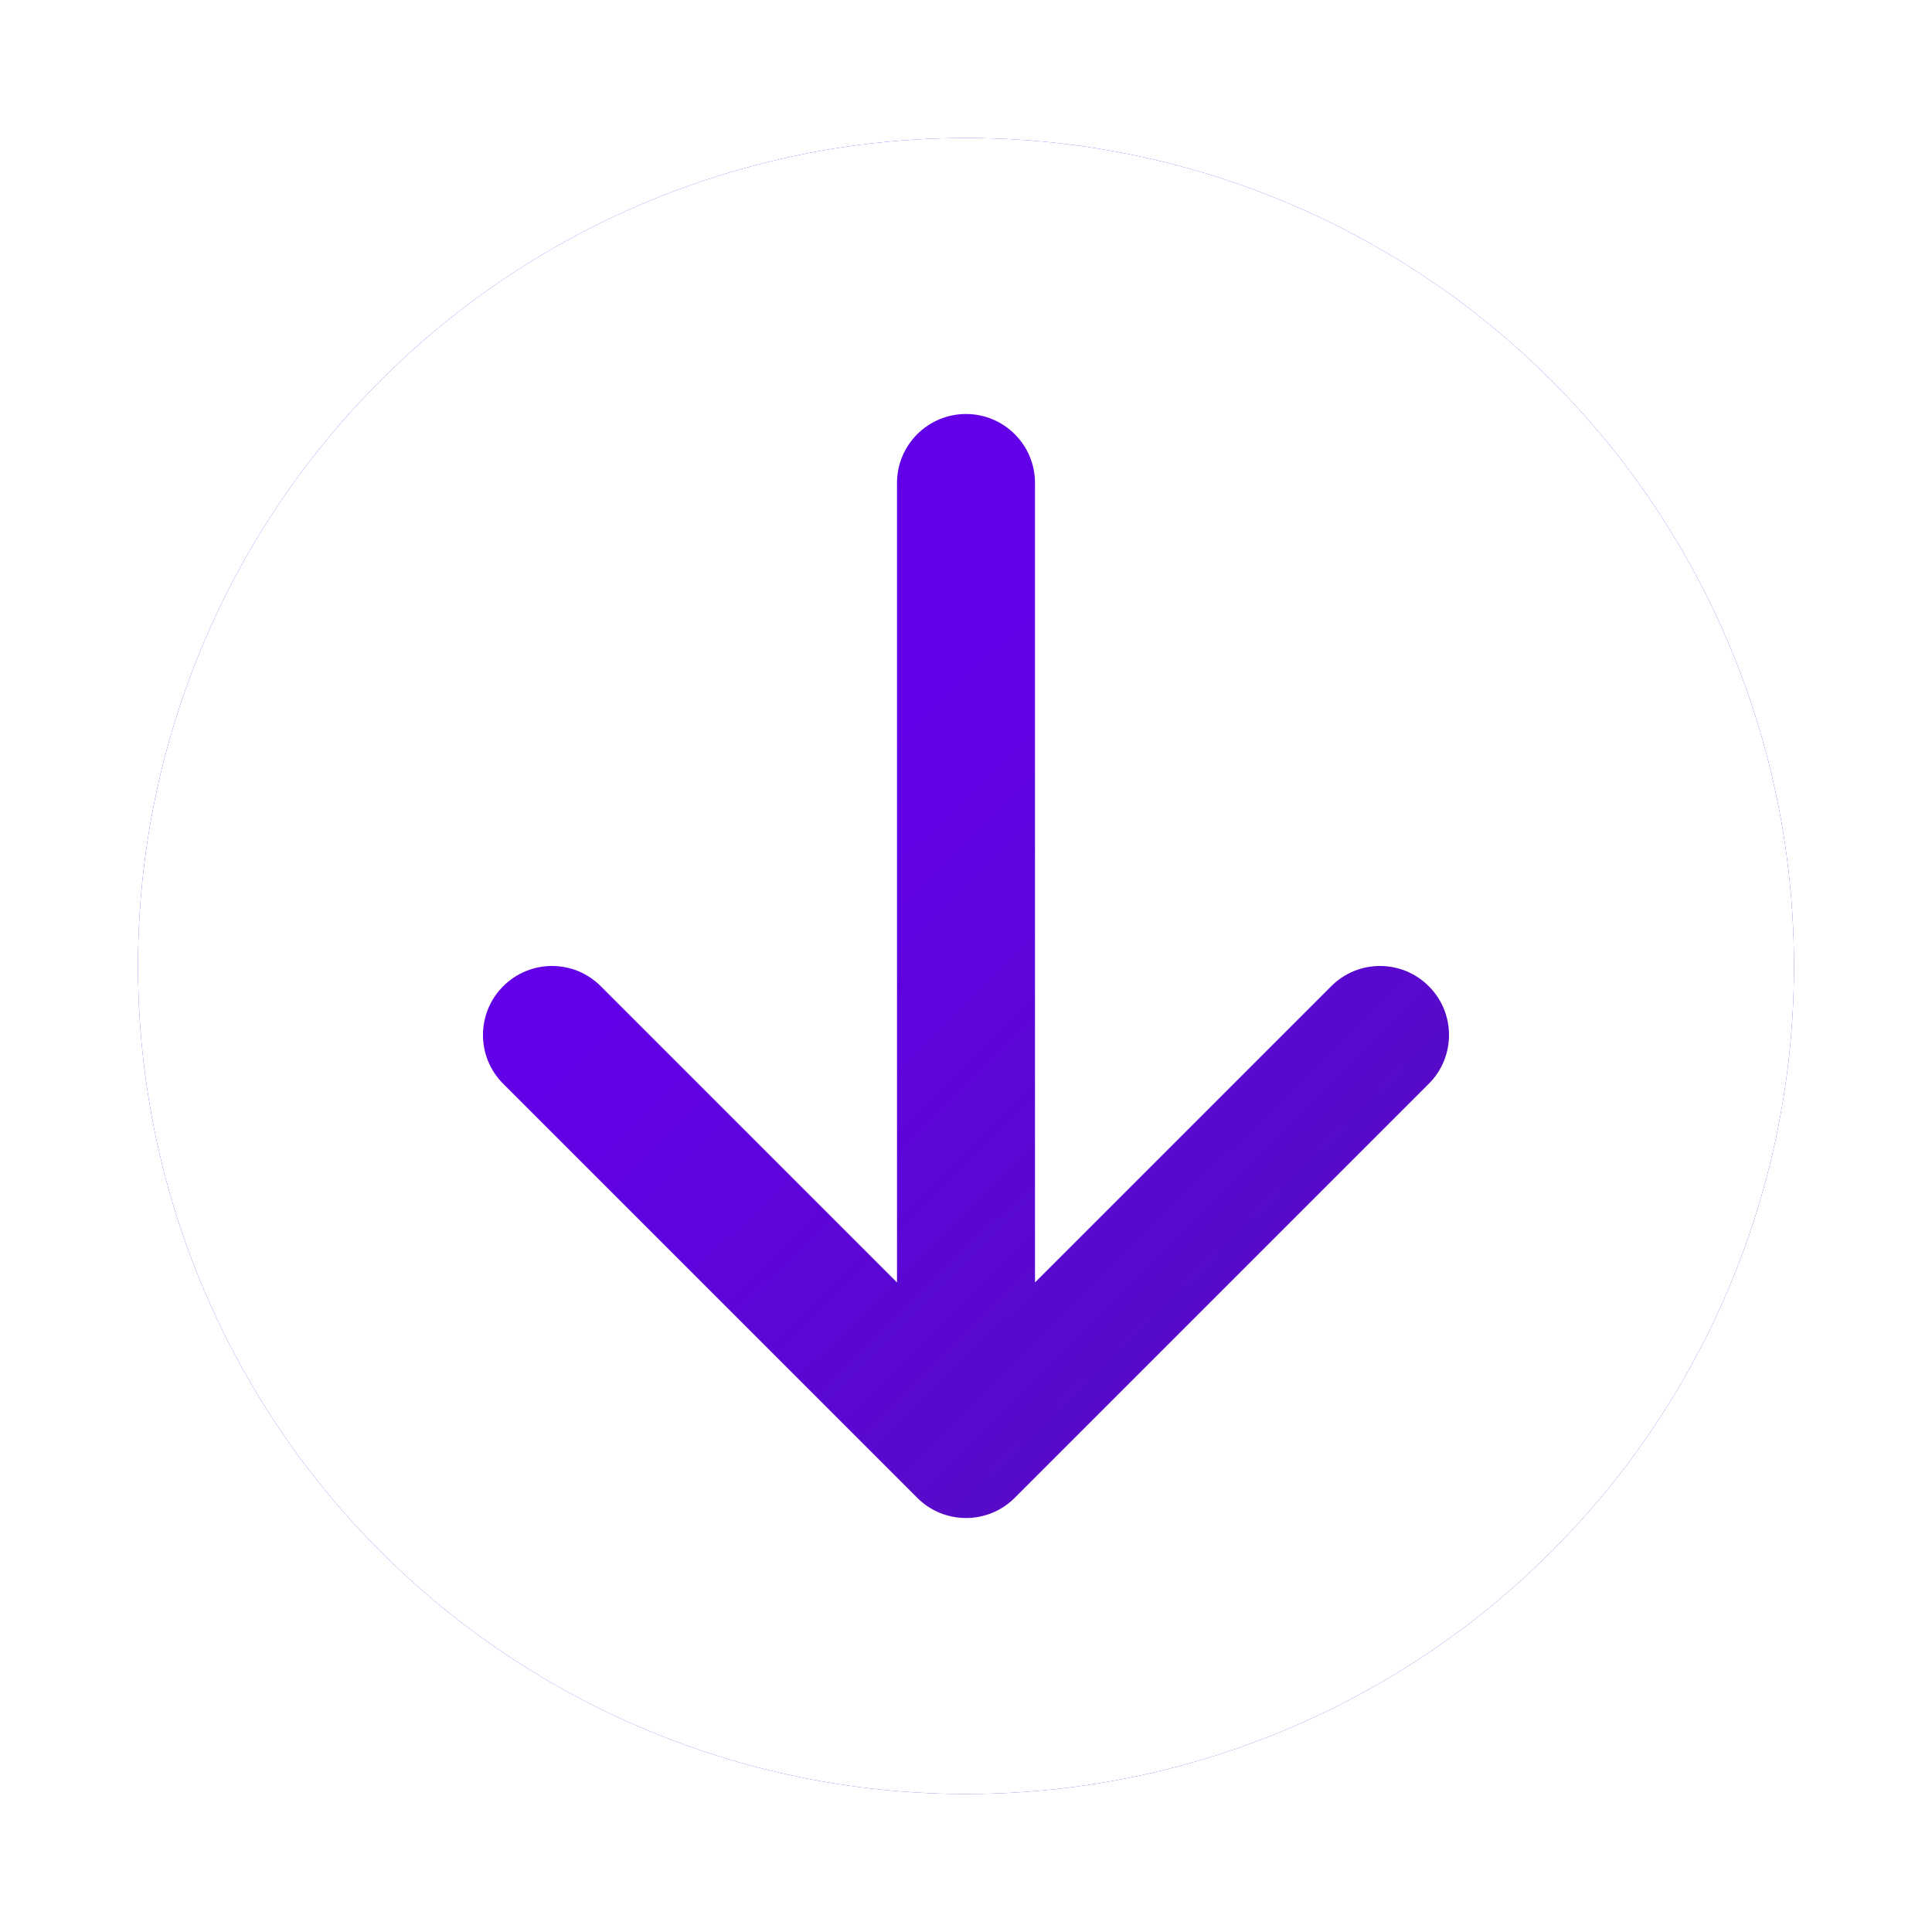 <svg width="28" height="28" viewBox="0 0 28 28" fill="none" xmlns="http://www.w3.org/2000/svg">
<g filter="url(#filter0_d_1003_110)">
<circle cx="14" cy="13" r="12" fill="url(#paint0_linear_1003_110)"/>
<circle cx="14" cy="13" r="12" fill="white"/>
</g>
<g filter="url(#filter1_d_1003_110)">
<path fill-rule="evenodd" clip-rule="evenodd" d="M15 6C15 5.448 14.552 5 14 5C13.448 5 13 5.448 13 6V17.586L8.707 13.293C8.317 12.902 7.683 12.902 7.293 13.293C6.902 13.683 6.902 14.317 7.293 14.707L13.293 20.707C13.683 21.098 14.317 21.098 14.707 20.707L20.707 14.707C21.098 14.317 21.098 13.683 20.707 13.293C20.317 12.902 19.683 12.902 19.293 13.293L15 17.586V6Z" fill="url(#paint1_linear_1003_110)"/>
</g>
<defs>
<filter id="filter0_d_1003_110" x="0" y="0" width="28" height="28" filterUnits="userSpaceOnUse" color-interpolation-filters="sRGB">
<feFlood flood-opacity="0" result="BackgroundImageFix"/>
<feColorMatrix in="SourceAlpha" type="matrix" values="0 0 0 0 0 0 0 0 0 0 0 0 0 0 0 0 0 0 127 0" result="hardAlpha"/>
<feOffset dy="1"/>
<feGaussianBlur stdDeviation="1"/>
<feComposite in2="hardAlpha" operator="out"/>
<feColorMatrix type="matrix" values="0 0 0 0 0 0 0 0 0 0 0 0 0 0 0 0 0 0 0.25 0"/>
<feBlend mode="normal" in2="BackgroundImageFix" result="effect1_dropShadow_1003_110"/>
<feBlend mode="normal" in="SourceGraphic" in2="effect1_dropShadow_1003_110" result="shape"/>
</filter>
<filter id="filter1_d_1003_110" x="5" y="4" width="18" height="20" filterUnits="userSpaceOnUse" color-interpolation-filters="sRGB">
<feFlood flood-opacity="0" result="BackgroundImageFix"/>
<feColorMatrix in="SourceAlpha" type="matrix" values="0 0 0 0 0 0 0 0 0 0 0 0 0 0 0 0 0 0 127 0" result="hardAlpha"/>
<feOffset dy="1"/>
<feGaussianBlur stdDeviation="1"/>
<feComposite in2="hardAlpha" operator="out"/>
<feColorMatrix type="matrix" values="0 0 0 0 0 0 0 0 0 0 0 0 0 0 0 0 0 0 0.25 0"/>
<feBlend mode="normal" in2="BackgroundImageFix" result="effect1_dropShadow_1003_110"/>
<feBlend mode="normal" in="SourceGraphic" in2="effect1_dropShadow_1003_110" result="shape"/>
</filter>
<linearGradient id="paint0_linear_1003_110" x1="53" y1="56" x2="11.5" y2="8" gradientUnits="userSpaceOnUse">
<stop stop-color="#332F64"/>
<stop offset="1" stop-color="#6200E8"/>
</linearGradient>
<linearGradient id="paint1_linear_1003_110" x1="36.75" y1="41.667" x2="8.792" y2="13.372" gradientUnits="userSpaceOnUse">
<stop stop-color="#332F64"/>
<stop offset="1" stop-color="#6200E8"/>
</linearGradient>
</defs>
</svg>
